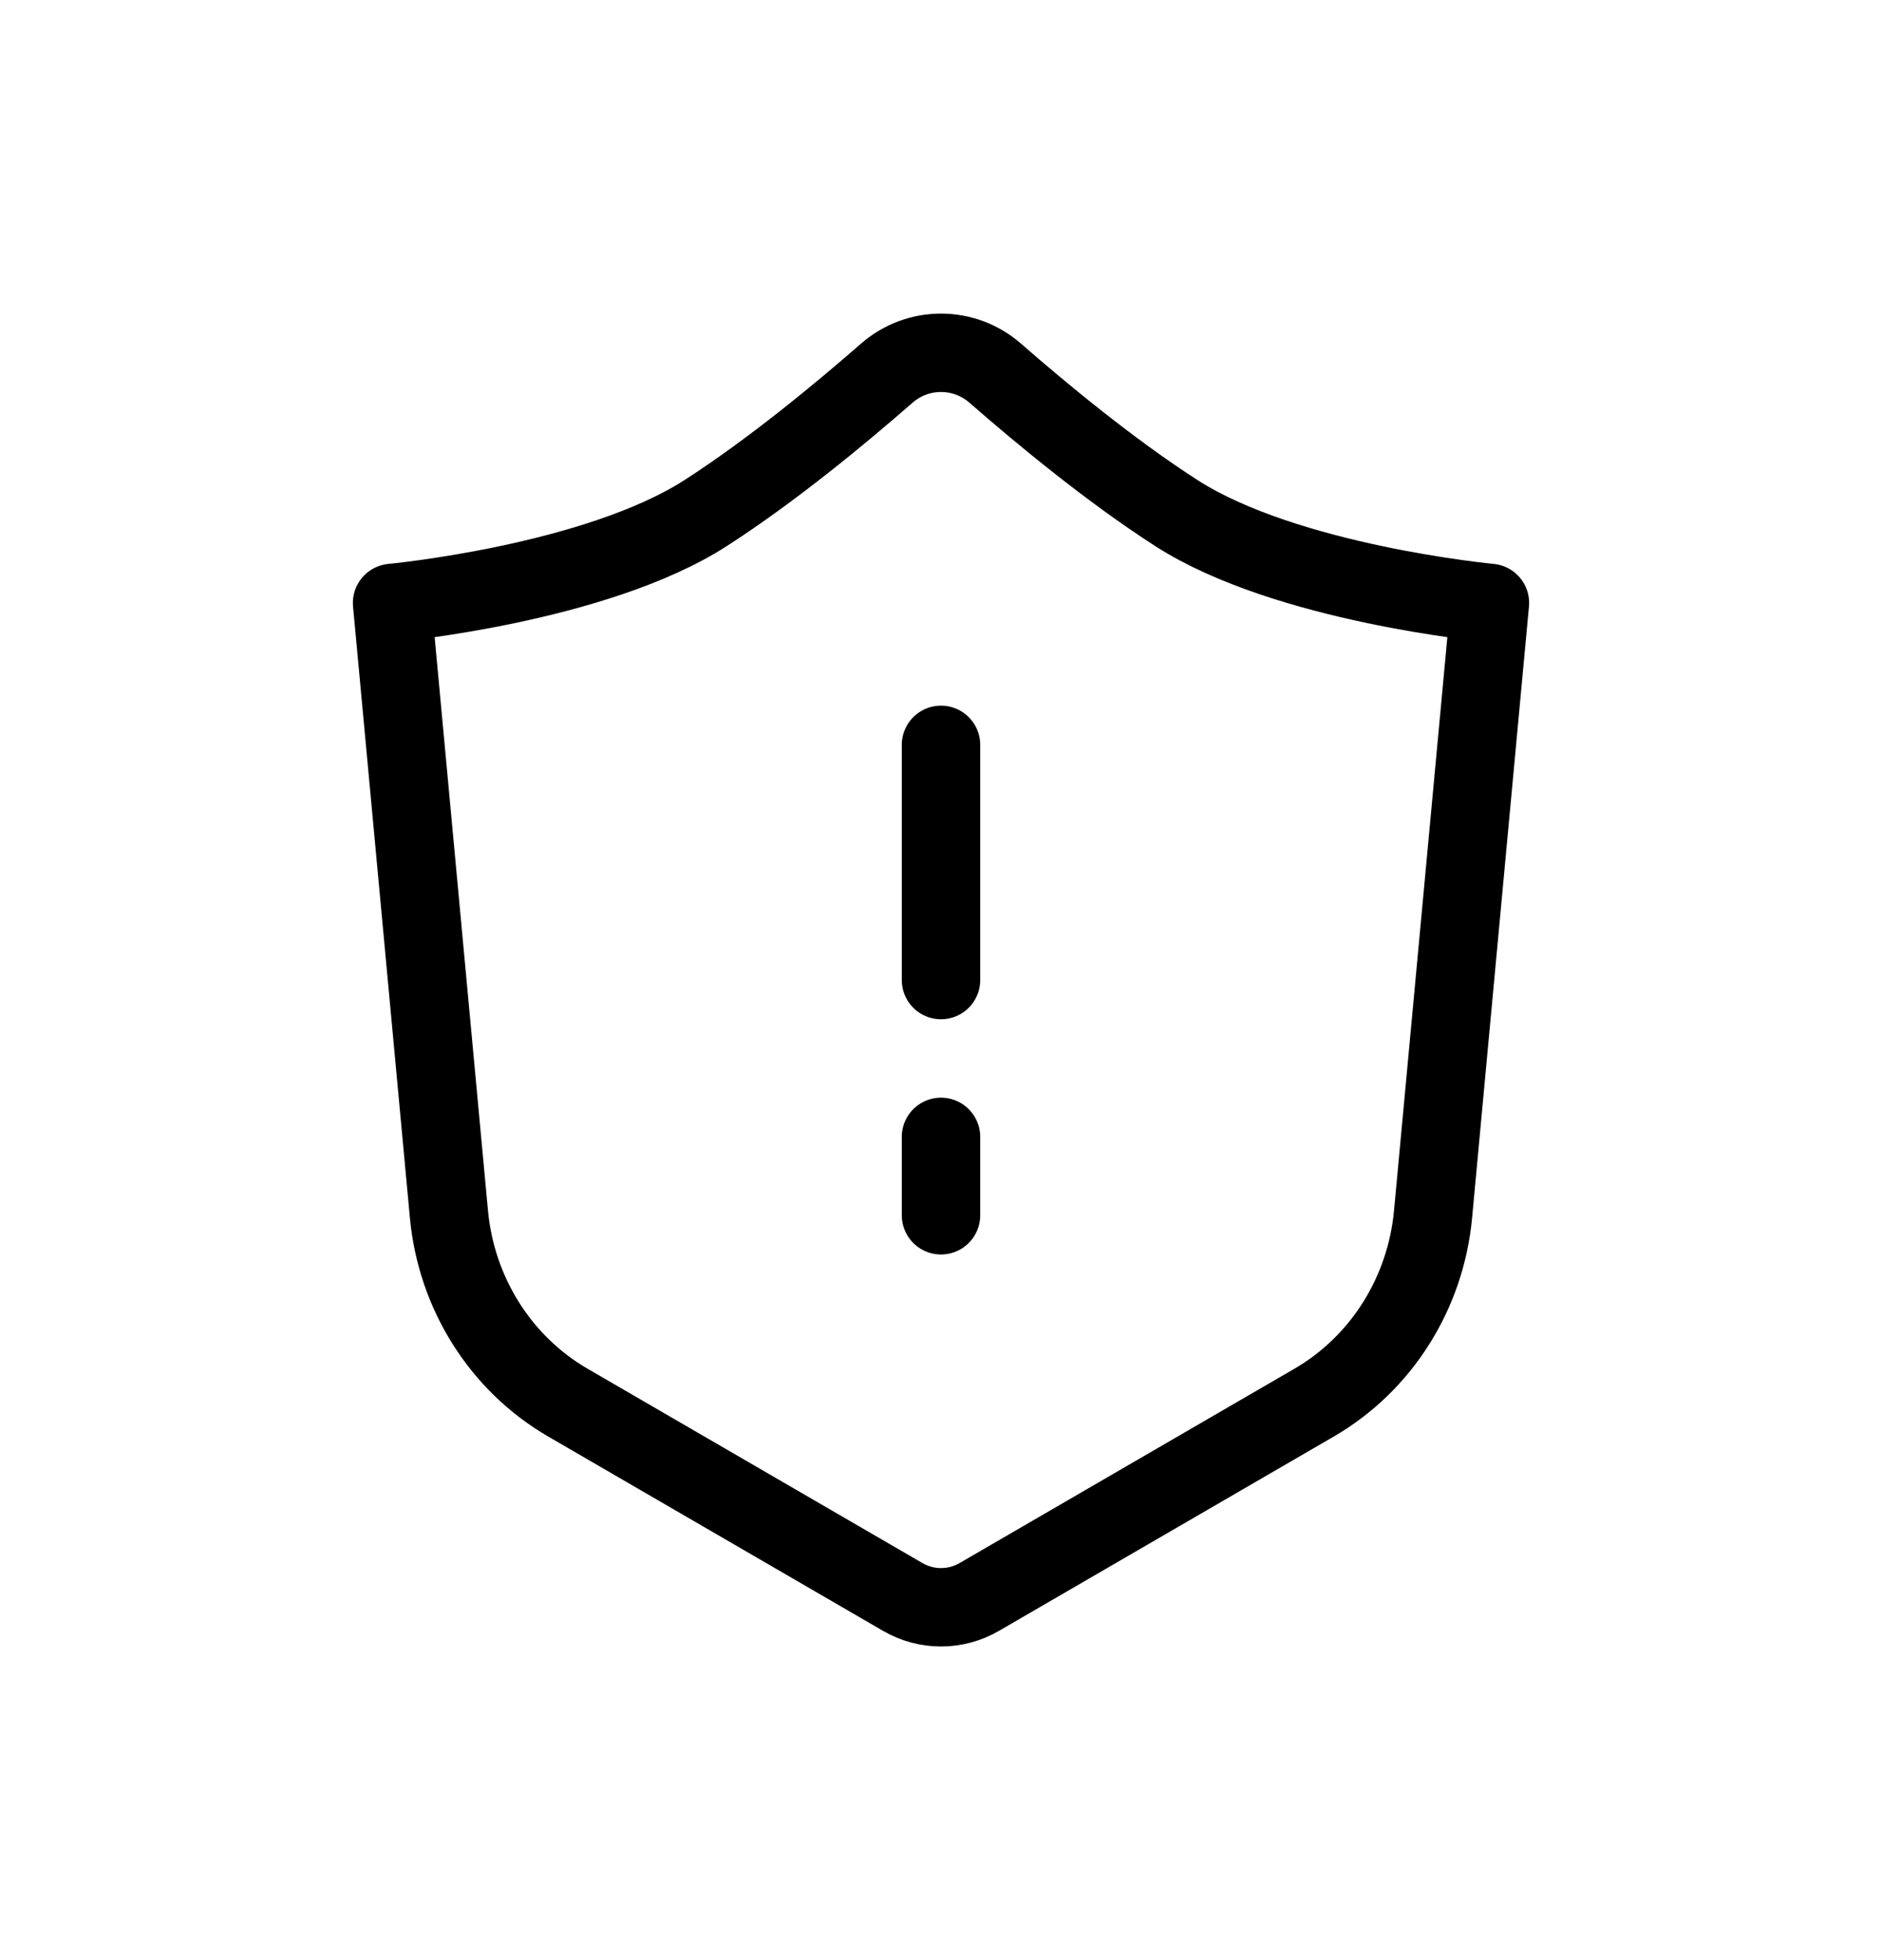 <svg width="24" height="25" viewBox="0 0 24 25" fill="none" xmlns="http://www.w3.org/2000/svg">
<path d="M12 9.5V12.5M12 14.5V15.5M19 7.69L18.275 15.486C18.181 16.495 17.615 17.392 16.759 17.889L12.49 20.367C12.186 20.544 11.814 20.544 11.51 20.367L7.241 17.889C6.385 17.392 5.819 16.495 5.725 15.486L5 7.69C5 7.69 7.596 7.447 9 6.543C9.841 6.002 10.72 5.274 11.308 4.76C11.705 4.413 12.295 4.413 12.692 4.76C13.28 5.274 14.159 6.002 15 6.543C16.404 7.447 19 7.69 19 7.69Z" stroke="currentColor" stroke-linecap="round" stroke-linejoin="round"/>
</svg>
